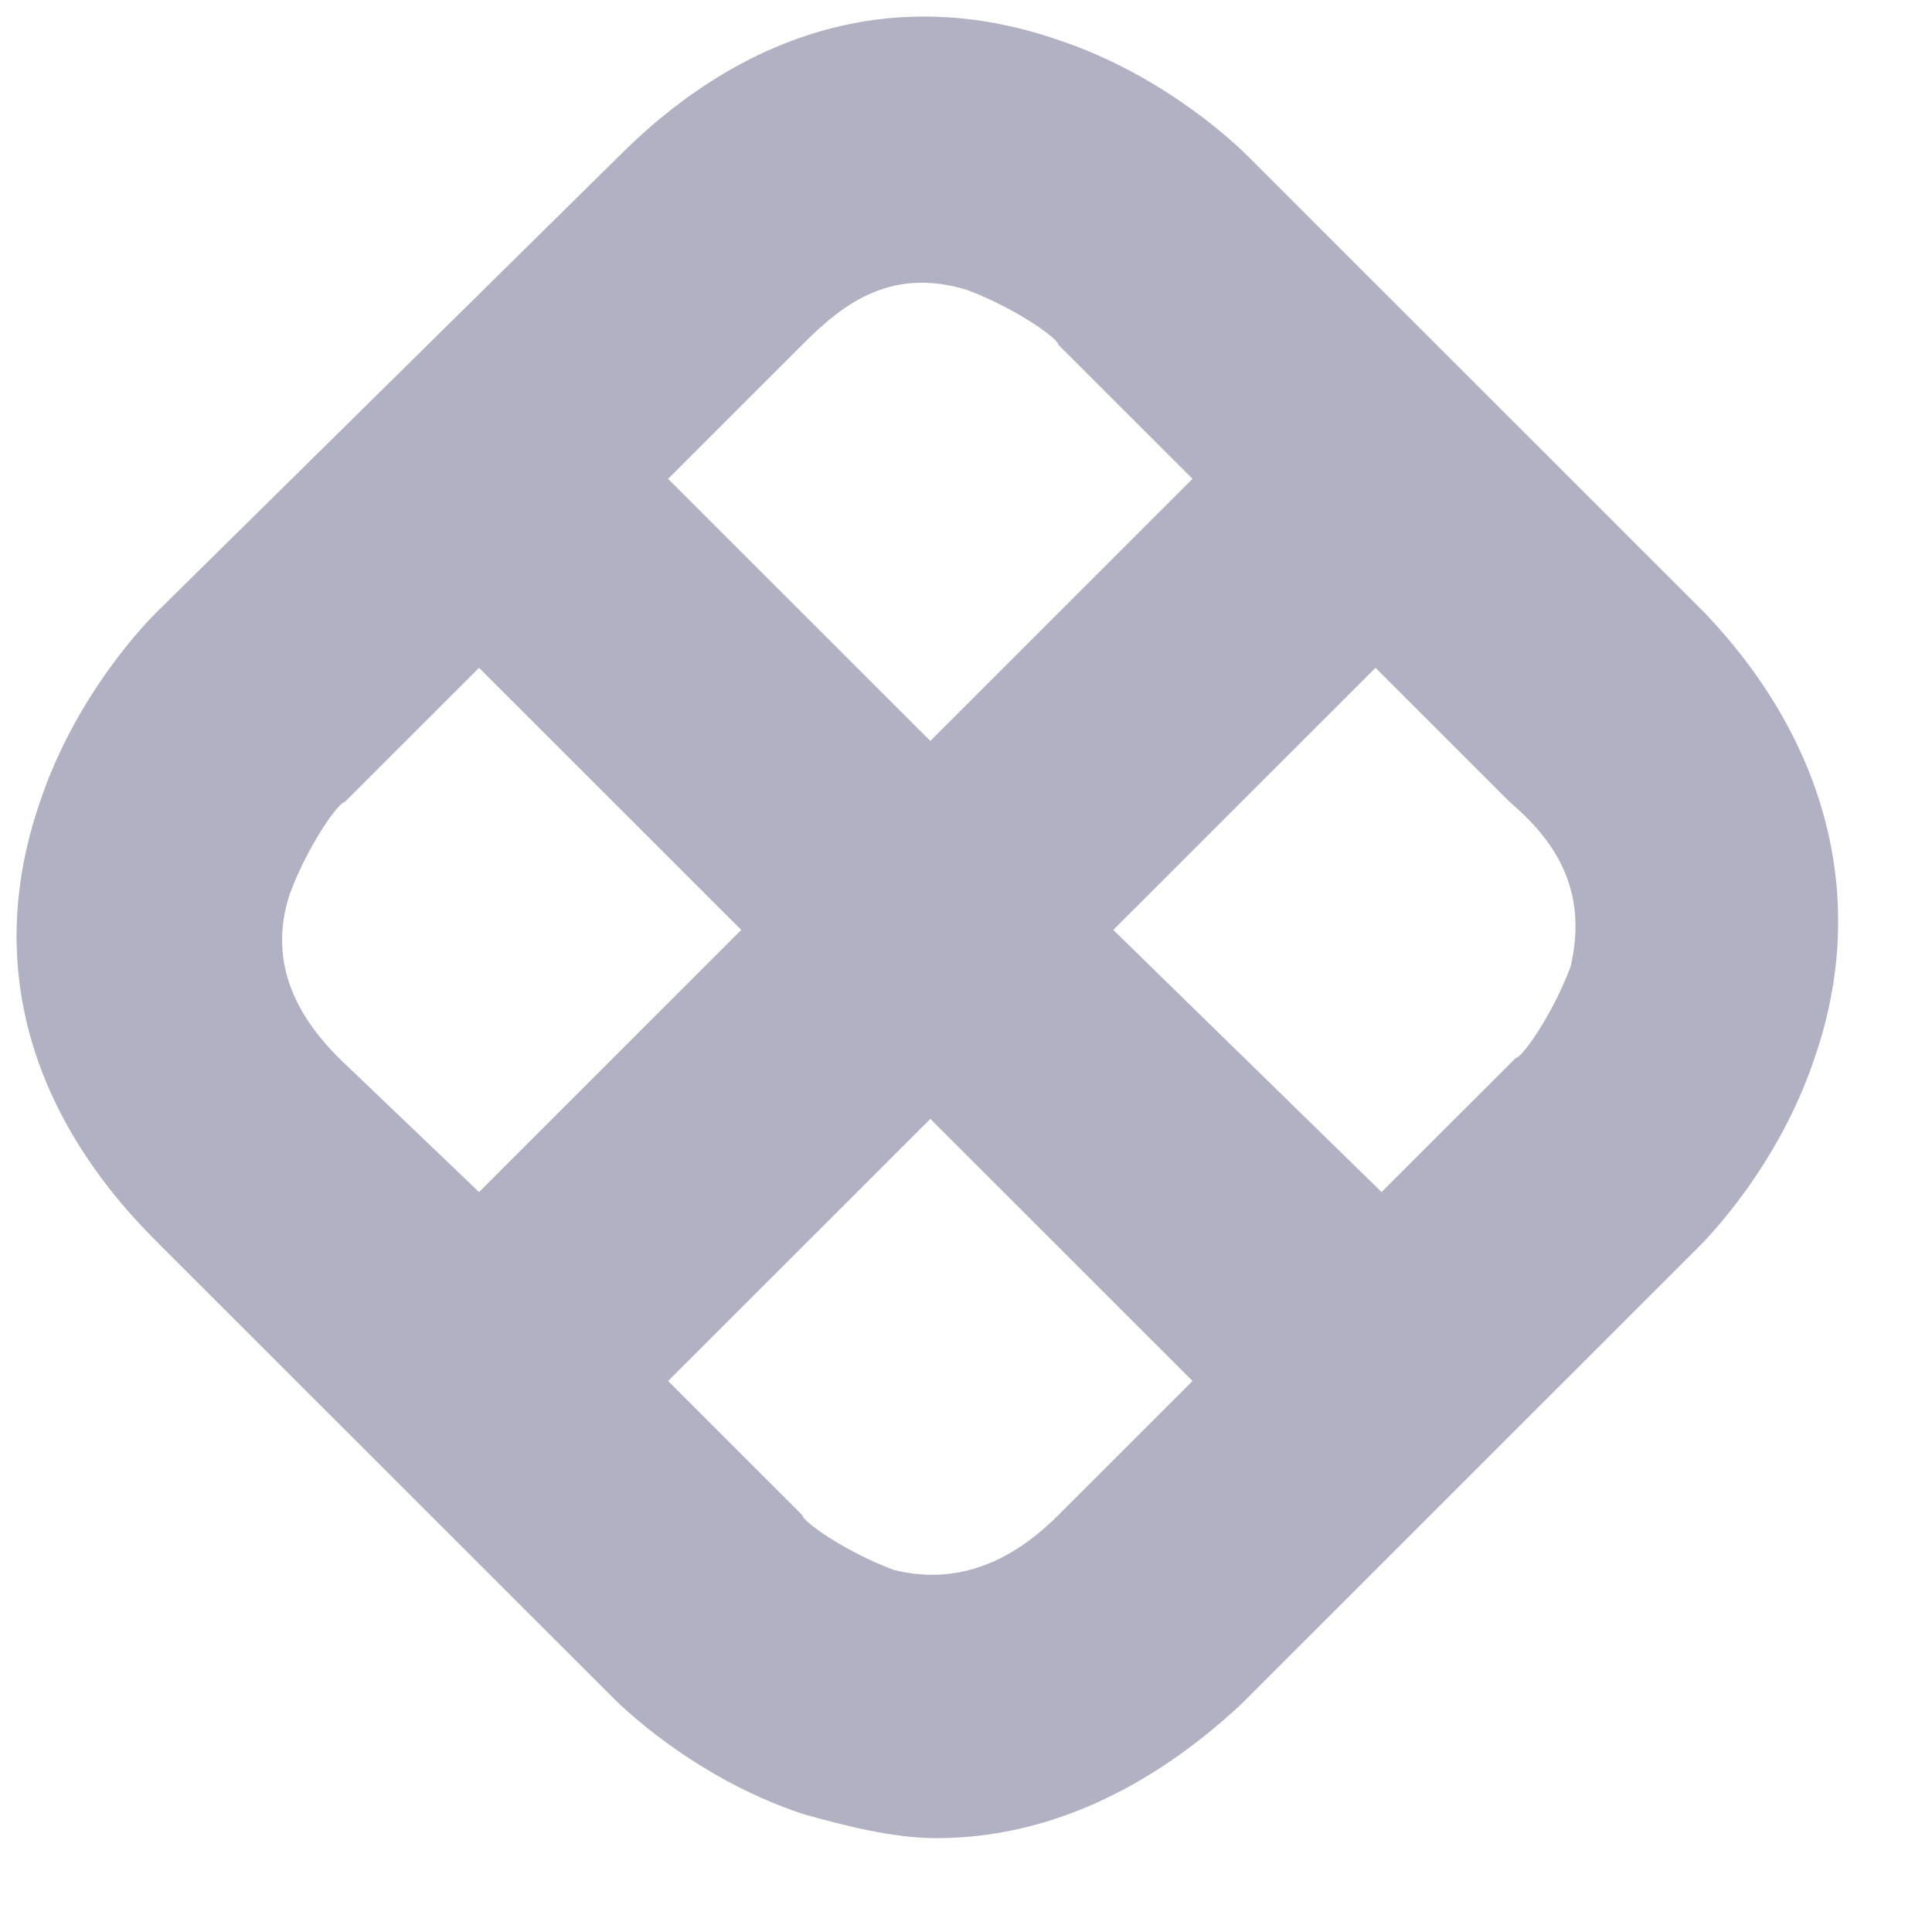 <svg xmlns="http://www.w3.org/2000/svg" viewBox="0 0 100 100" fill="none"><path fill="#B0B1C3" fill-rule="evenodd" d="M81.297 50.026c-.947 2.524-2.525 4.732-2.84 4.732L71.511 61.7 57.624 48.133l13.572-13.567 6.945 6.941c2.21 1.893 4.103 4.417 3.156 8.519ZM46.26 81.26c-2.526-.946-4.735-2.524-4.735-2.84l-6.944-6.94 13.573-13.567L61.726 71.48l-6.944 6.94c-1.894 1.894-4.735 3.787-8.522 2.84ZM15.01 46.24c.947-2.524 2.525-4.733 2.84-4.733l6.945-6.94 13.573 13.566-13.573 13.566-7.26-6.94c-1.894-1.894-3.788-4.733-2.525-8.52Zm35.036-31.235c2.526.946 4.735 2.524 4.735 2.84l6.944 6.94-13.572 13.567L34.58 24.785l6.944-6.94c1.894-1.894 4.419-4.102 8.522-2.84Zm38.194 16.722L64.568 8.064c-.316-.315-4.104-4.101-9.785-5.994-8.207-2.84-16.098-.631-22.727 5.994L8.067 31.727c-.315.315-4.103 4.101-5.997 9.78-2.84 8.204-.631 16.091 5.997 22.717l23.674 23.662c.315.316 4.103 4.102 9.785 5.995 2.21.63 4.734 1.262 6.944 1.262 5.681 0 11.047-2.524 15.782-6.941l23.673-23.663c.316-.315 4.104-4.101 5.998-9.78 2.84-8.204.63-16.407-5.682-23.032Z" clip-rule="evenodd"/></svg>